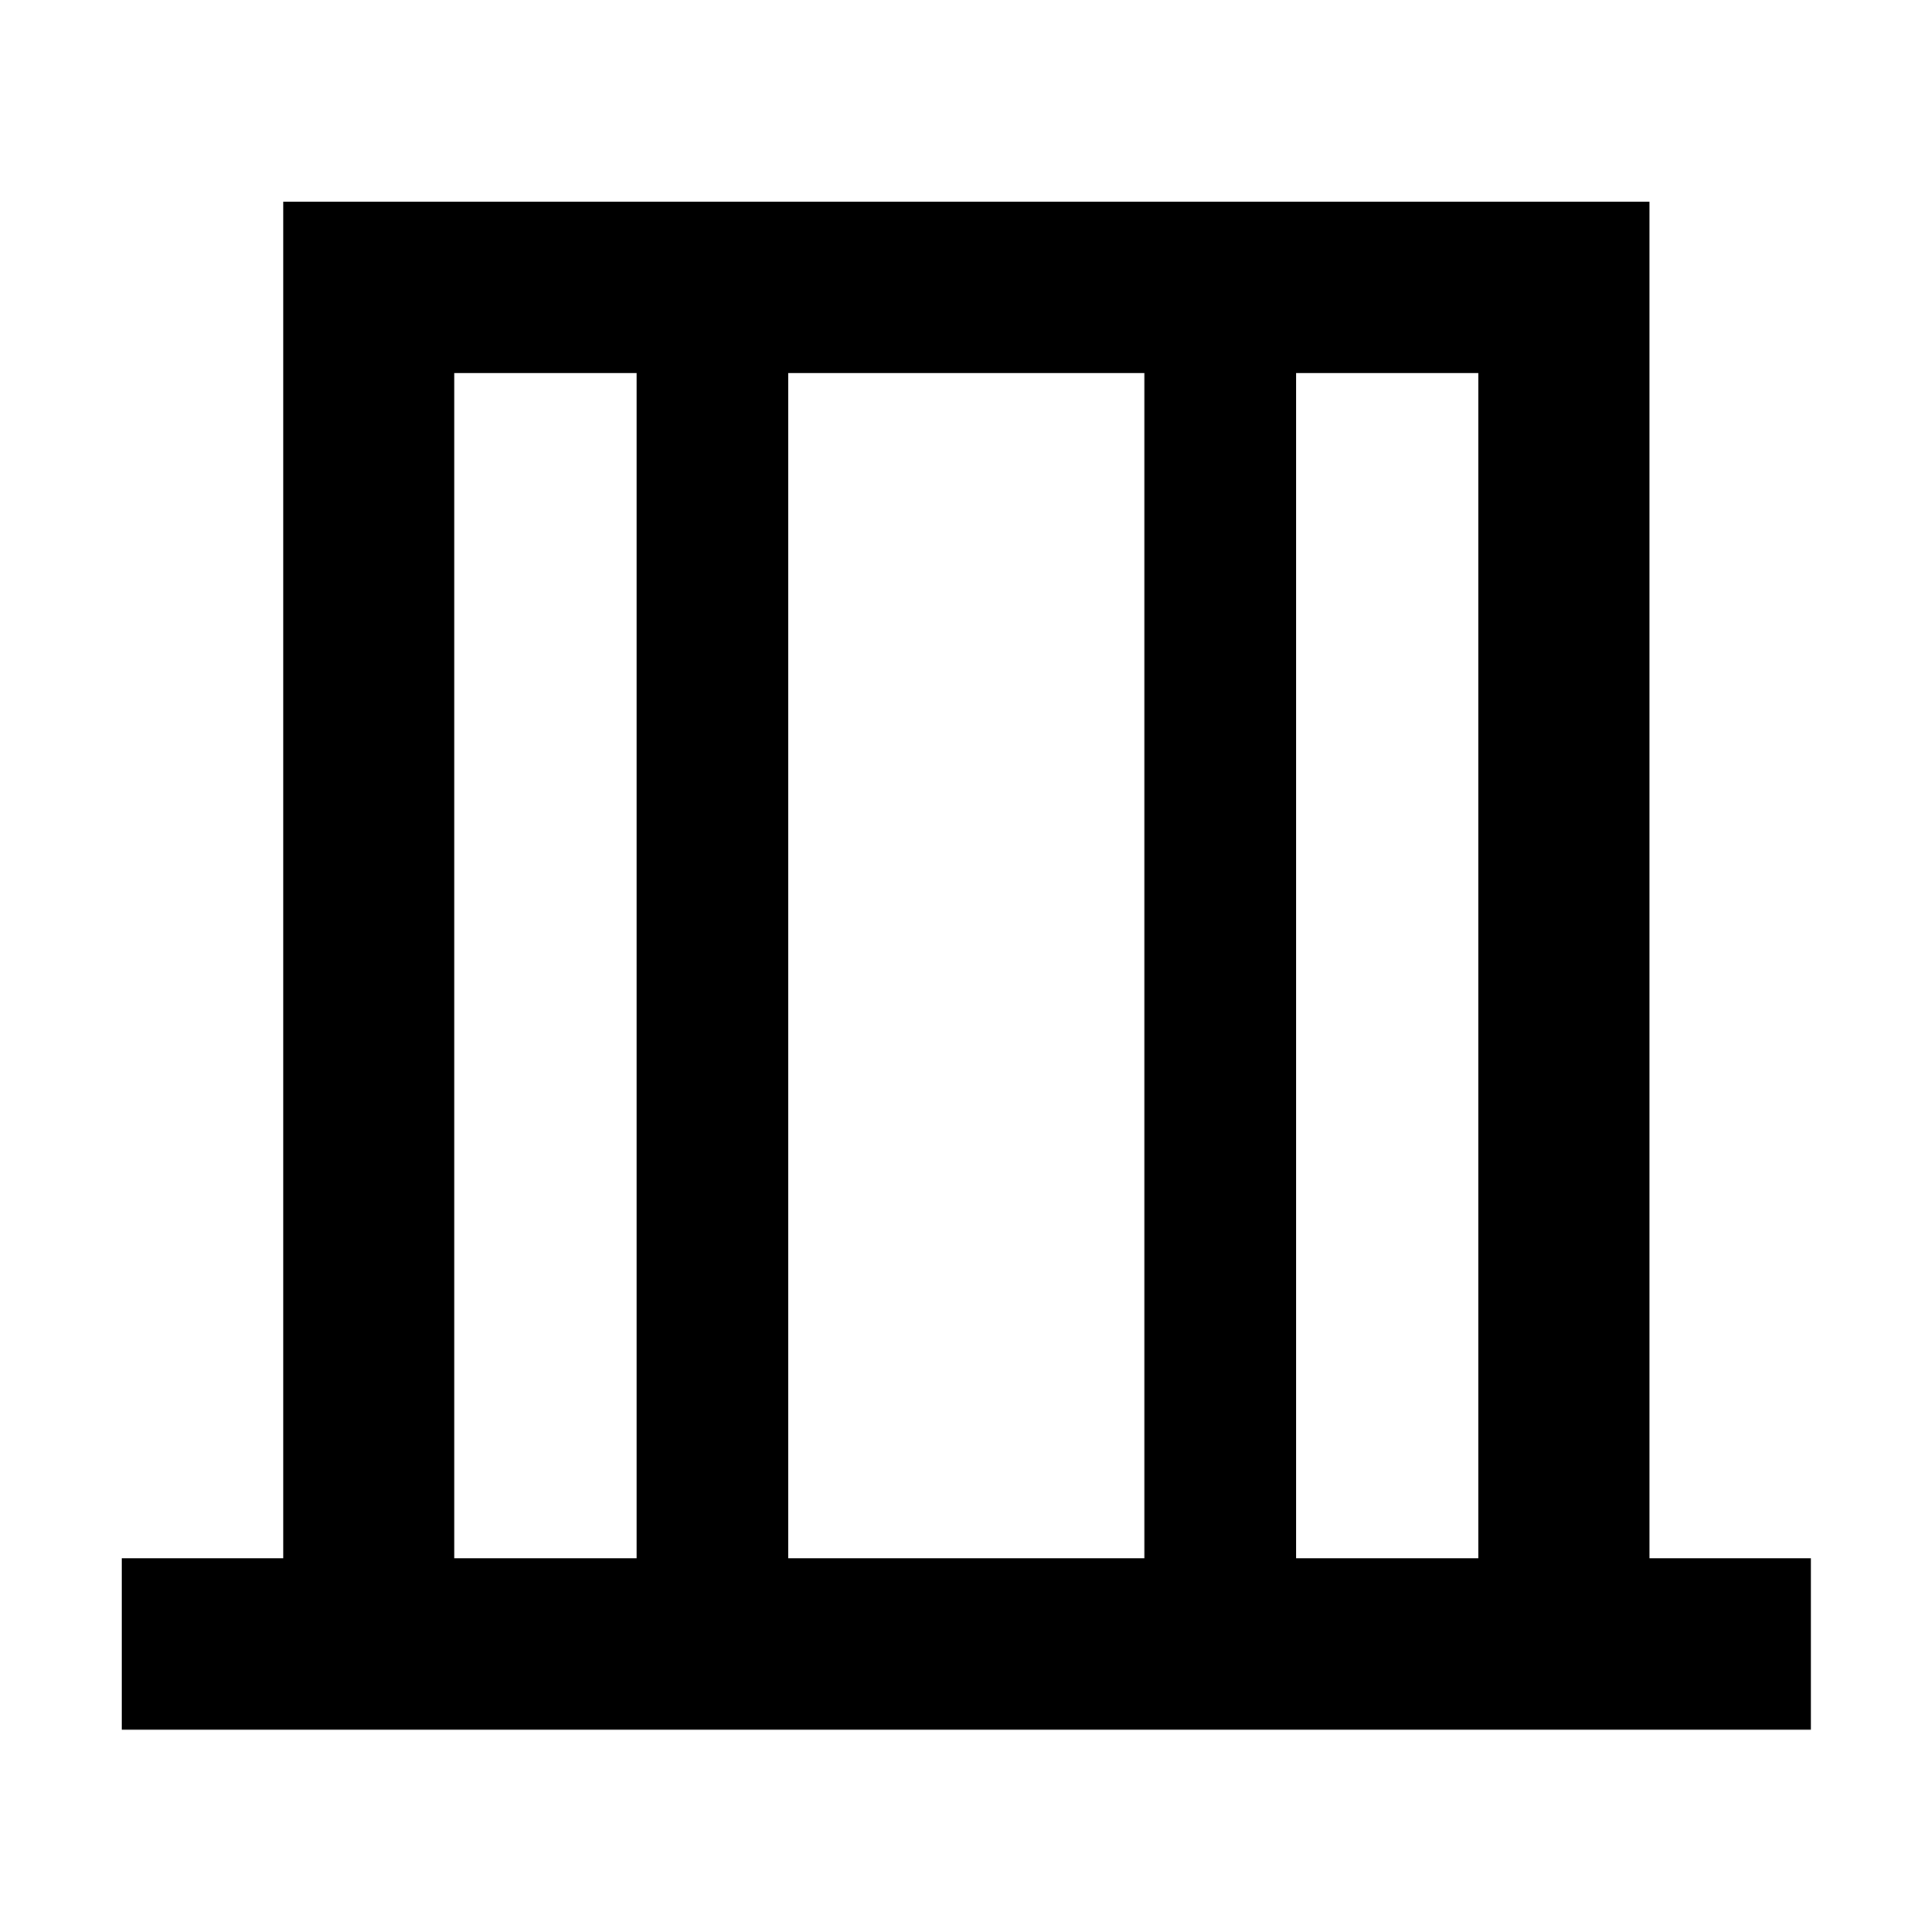 <svg xmlns="http://www.w3.org/2000/svg" height="40" viewBox="0 -960 960 960" width="40"><path d="M60.54-100.54v-85.19h80.17v-674.06h678.91v674.06h80.17v85.19H60.54Zm165.19-85.19h90.58V-774.6h-90.58v588.87Zm165.97 0h176.93V-774.6H391.7v588.87Zm252.32 0h90.58V-774.6h-90.58v588.87Zm-418.29 0V-774.6v588.87Zm508.87 0V-774.6v588.87Z"/></svg>